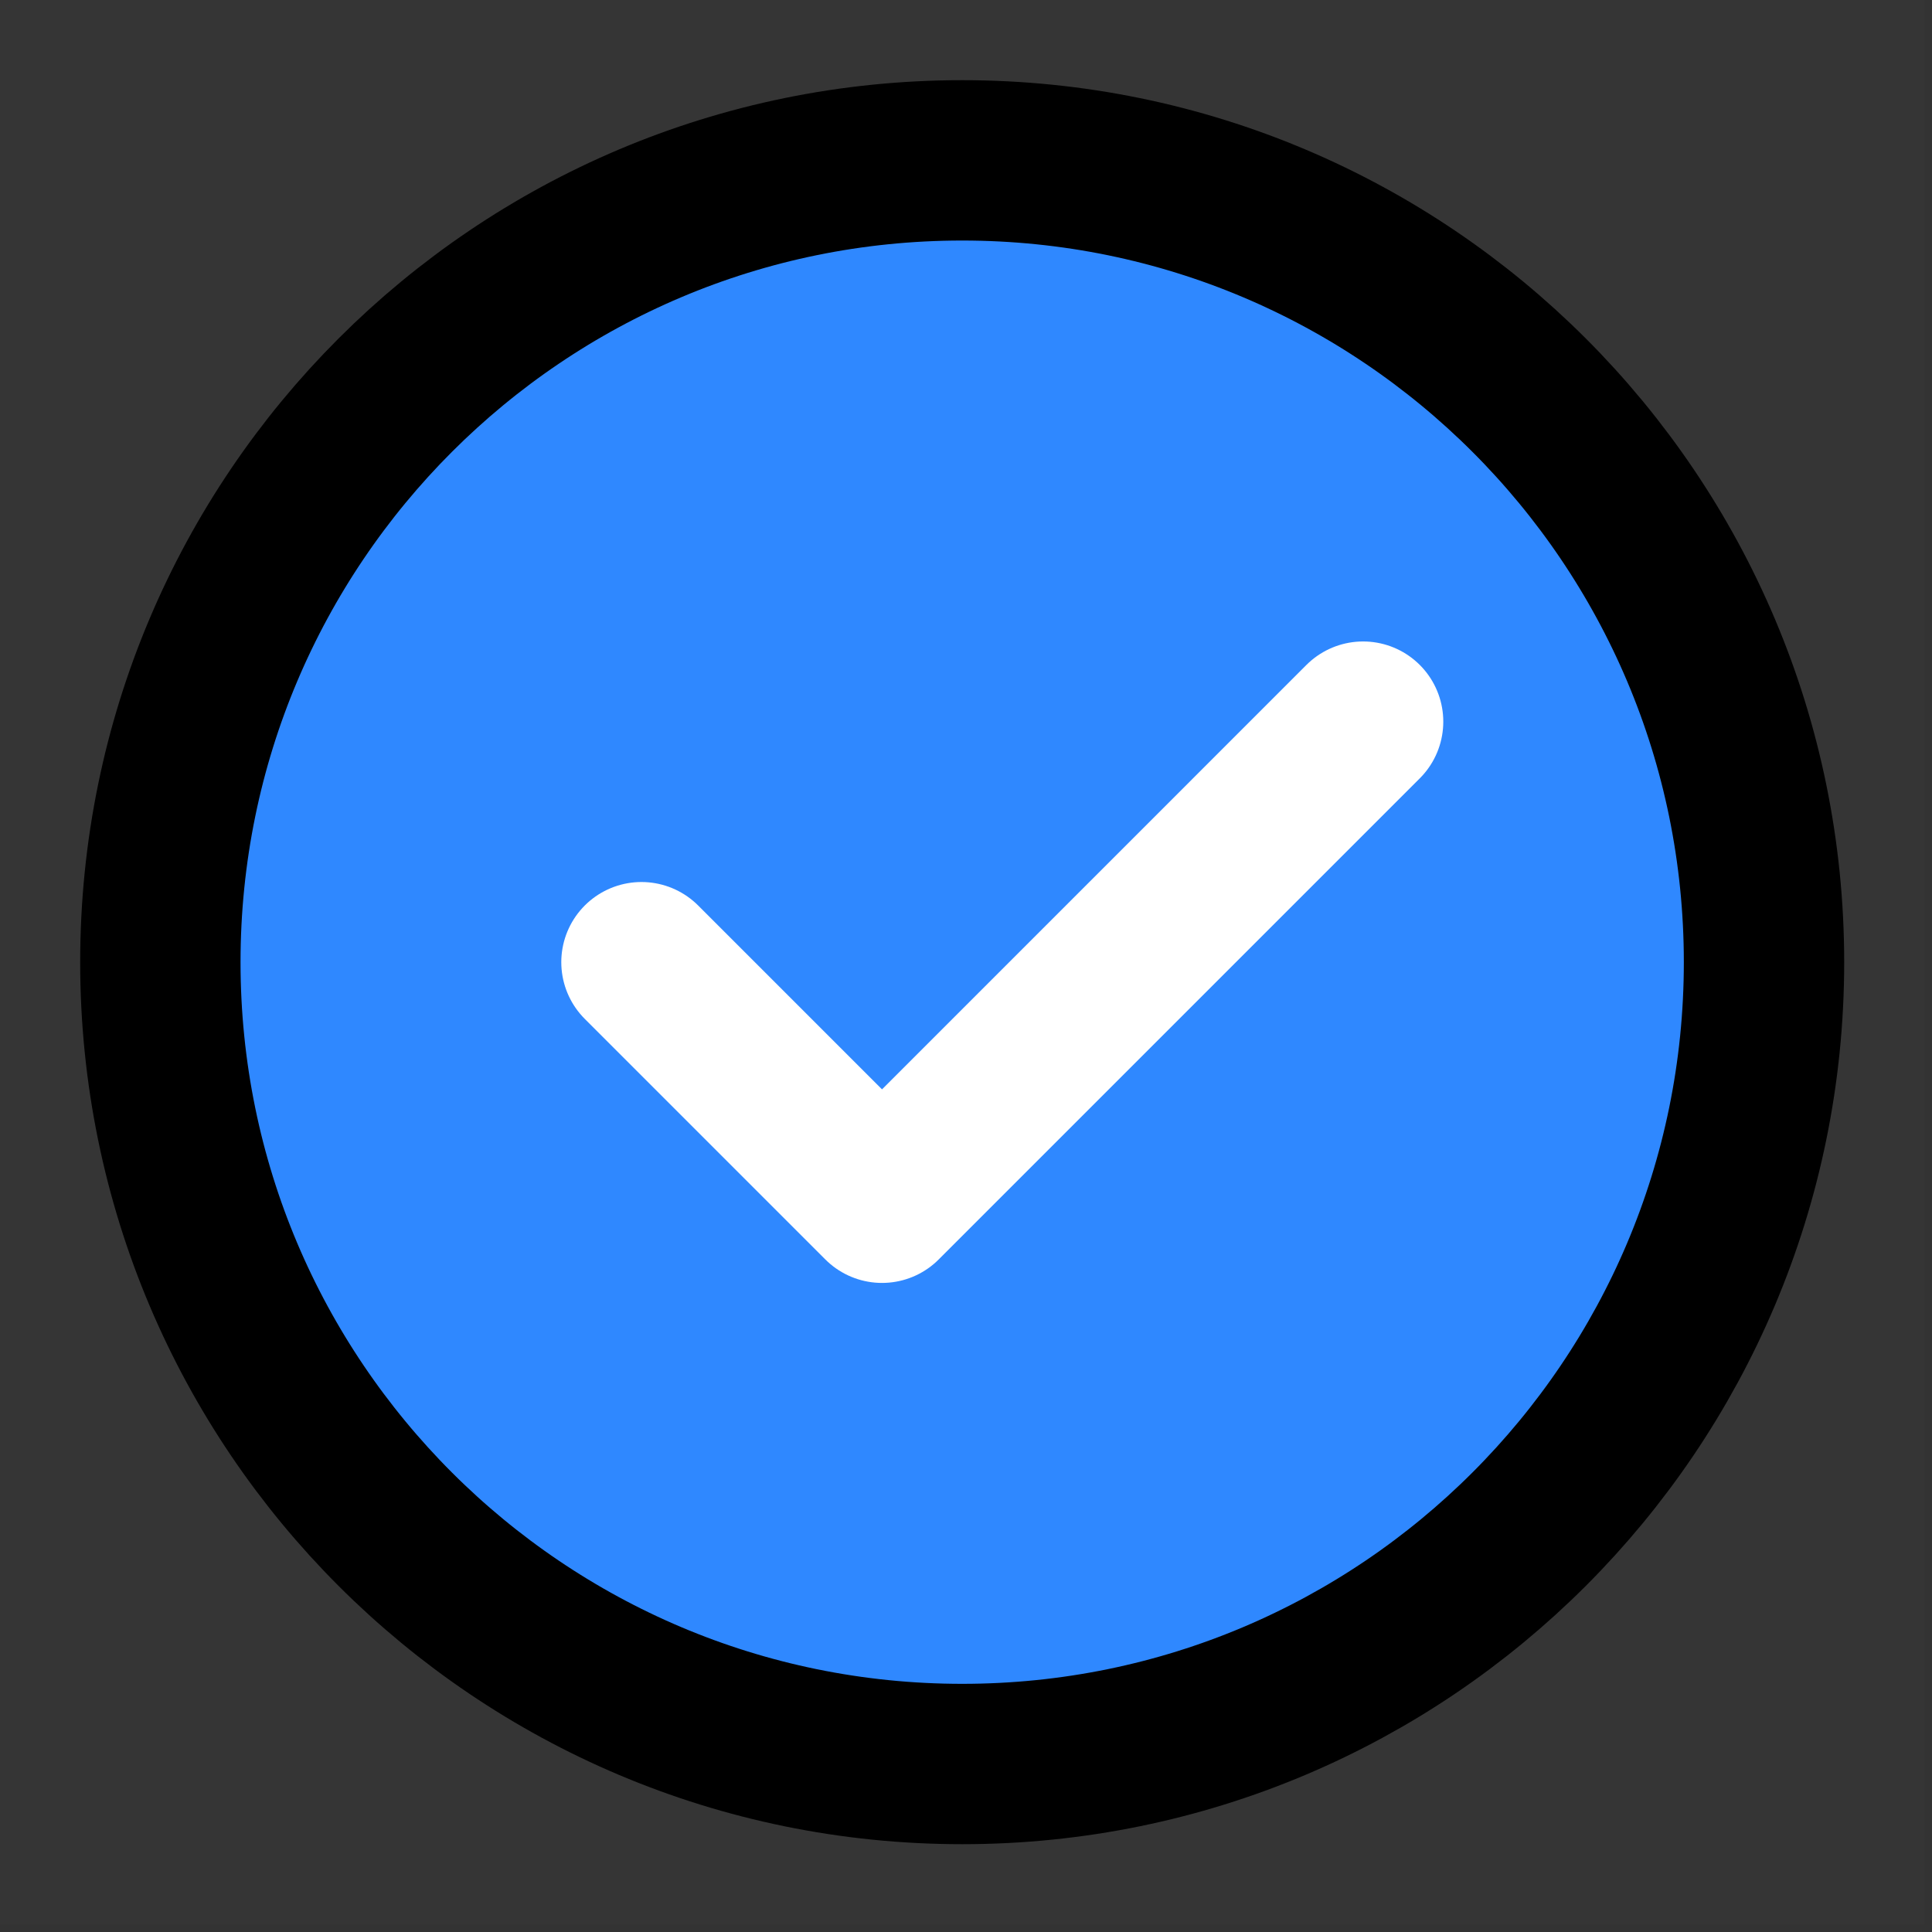 <svg width="100" height="100" viewBox="0 0 100 100" fill="none" xmlns="http://www.w3.org/2000/svg">
<rect x="0" y="0" width="100" height="100" fill="#333333" stroke="none"/>
<path d="M0 0H99.606V99.606H0V0Z" fill="white" fill-opacity="0.01"/>
<path d="M49.803 91.305C61.263 91.305 71.639 86.66 79.149 79.149C86.66 71.639 91.305 61.263 91.305 49.803C91.305 38.342 86.66 27.967 79.149 20.456C71.639 12.946 61.263 8.3 49.803 8.3C38.342 8.3 27.967 12.946 20.456 20.456C12.946 27.967 8.3 38.342 8.3 49.803C8.3 61.263 12.946 71.639 20.456 79.149C27.967 86.66 38.342 91.305 49.803 91.305Z" fill="#2F88FF" stroke="black" stroke-width="8.3" stroke-linejoin="round"/>
<path d="M33.202 49.803L45.653 62.254L70.554 37.352" stroke="white" stroke-width="8.3" stroke-linecap="round" stroke-linejoin="round"/>
</svg>
